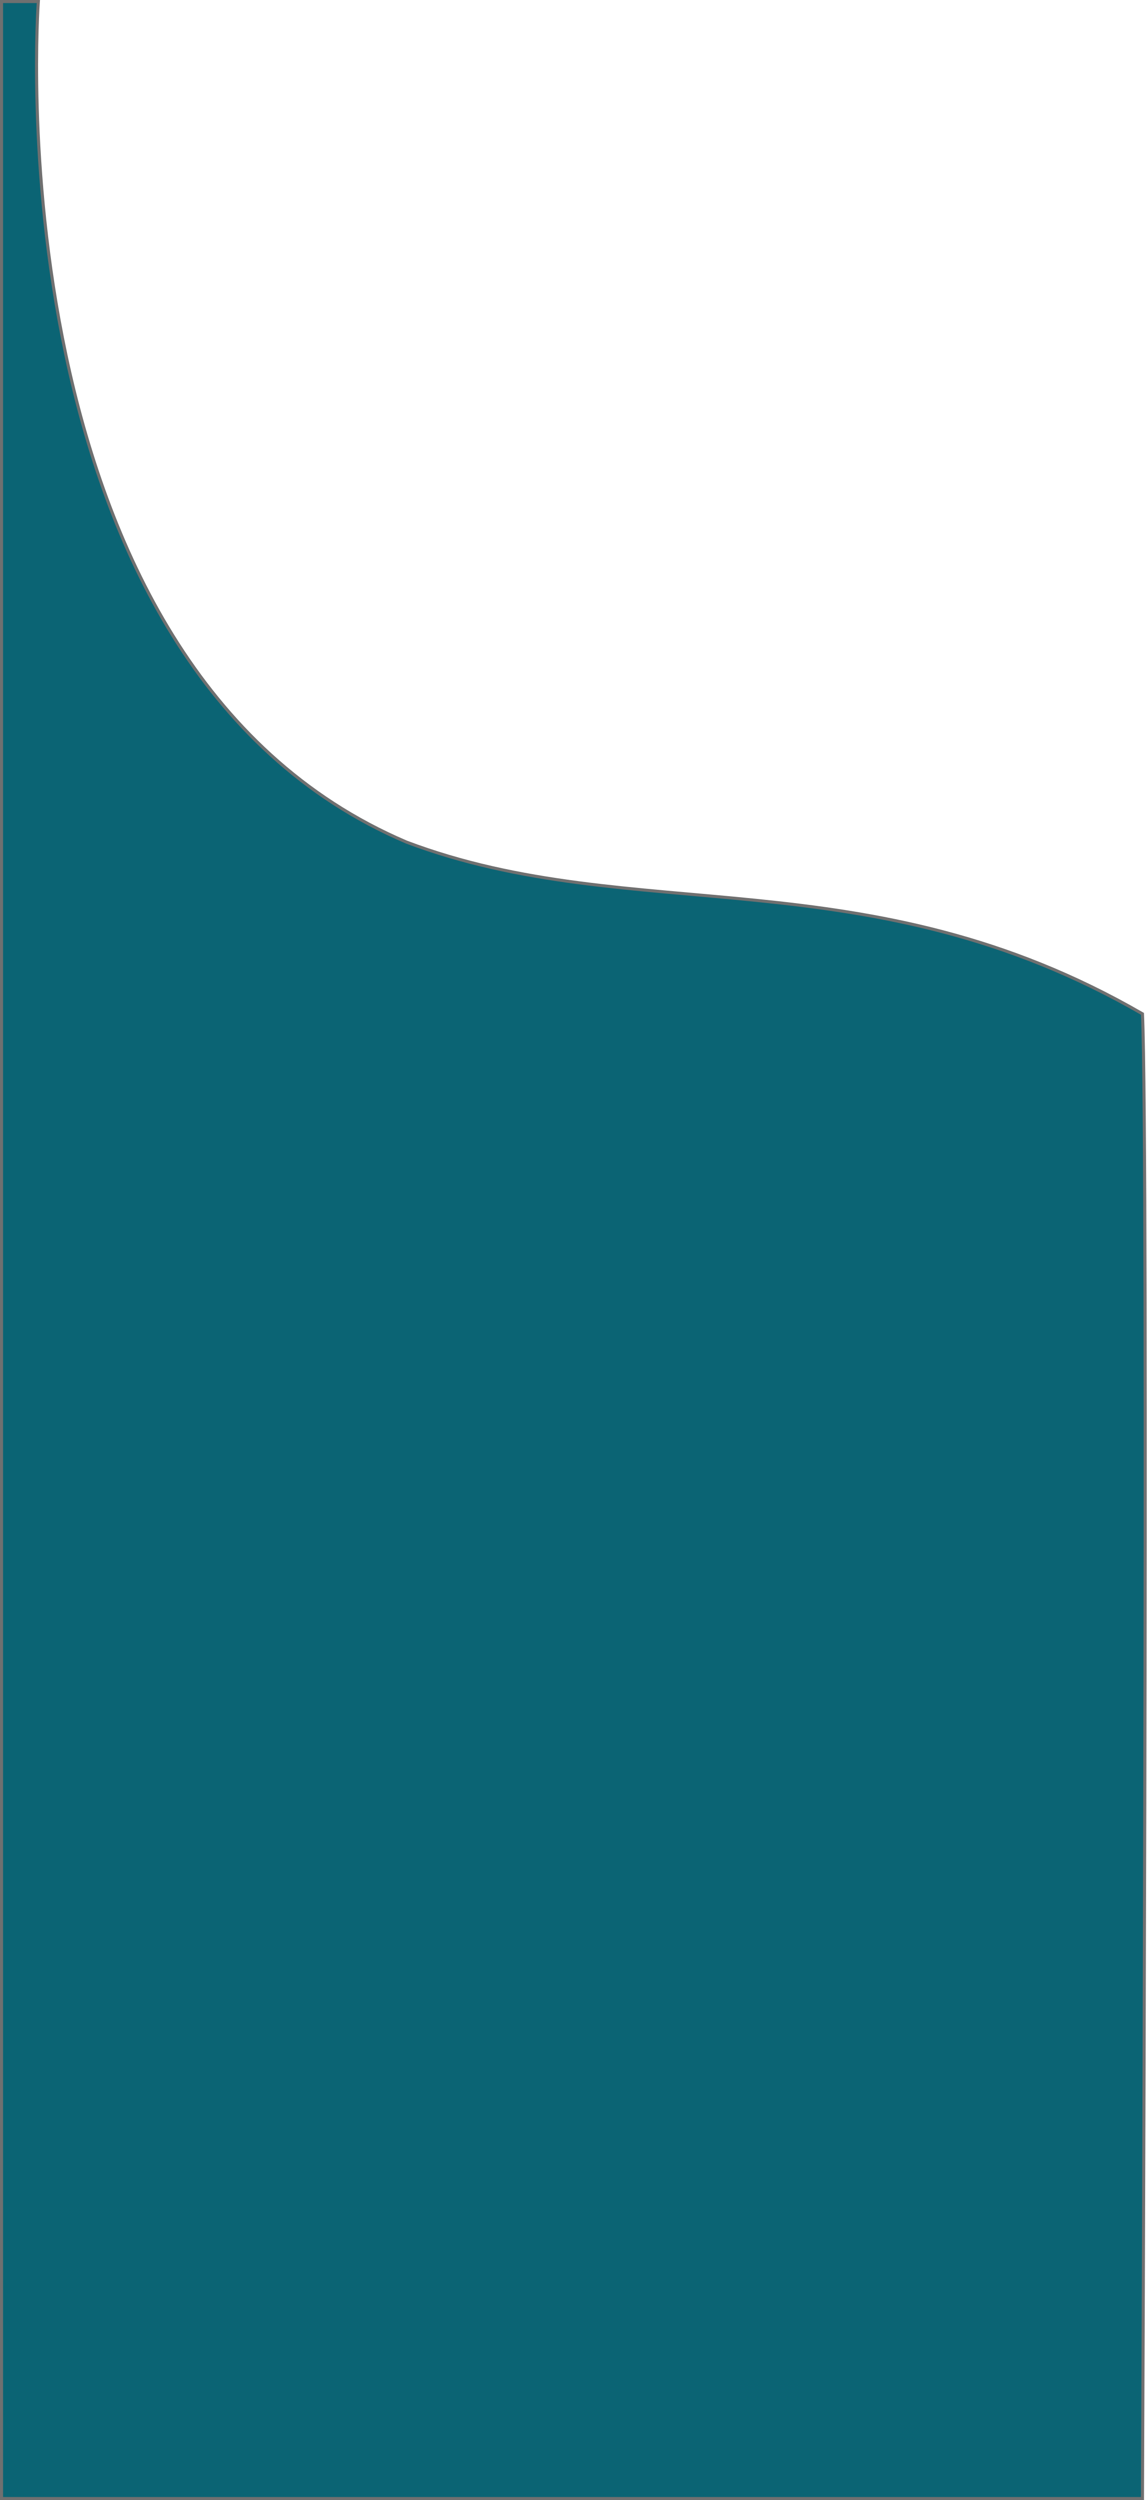 <svg xmlns="http://www.w3.org/2000/svg" width="373.977" height="815" viewBox="0 0 373.977 815">
  <path id="Path_27" data-name="Path 27" d="M-3310-918s-16,216,120,274c74,28,150,4,240,56,2,44,0,484,0,484h-372V-918Z" transform="translate(3322.5 918.5)" fill="#0b6474" stroke="#707070" stroke-width="1"/>
</svg>
